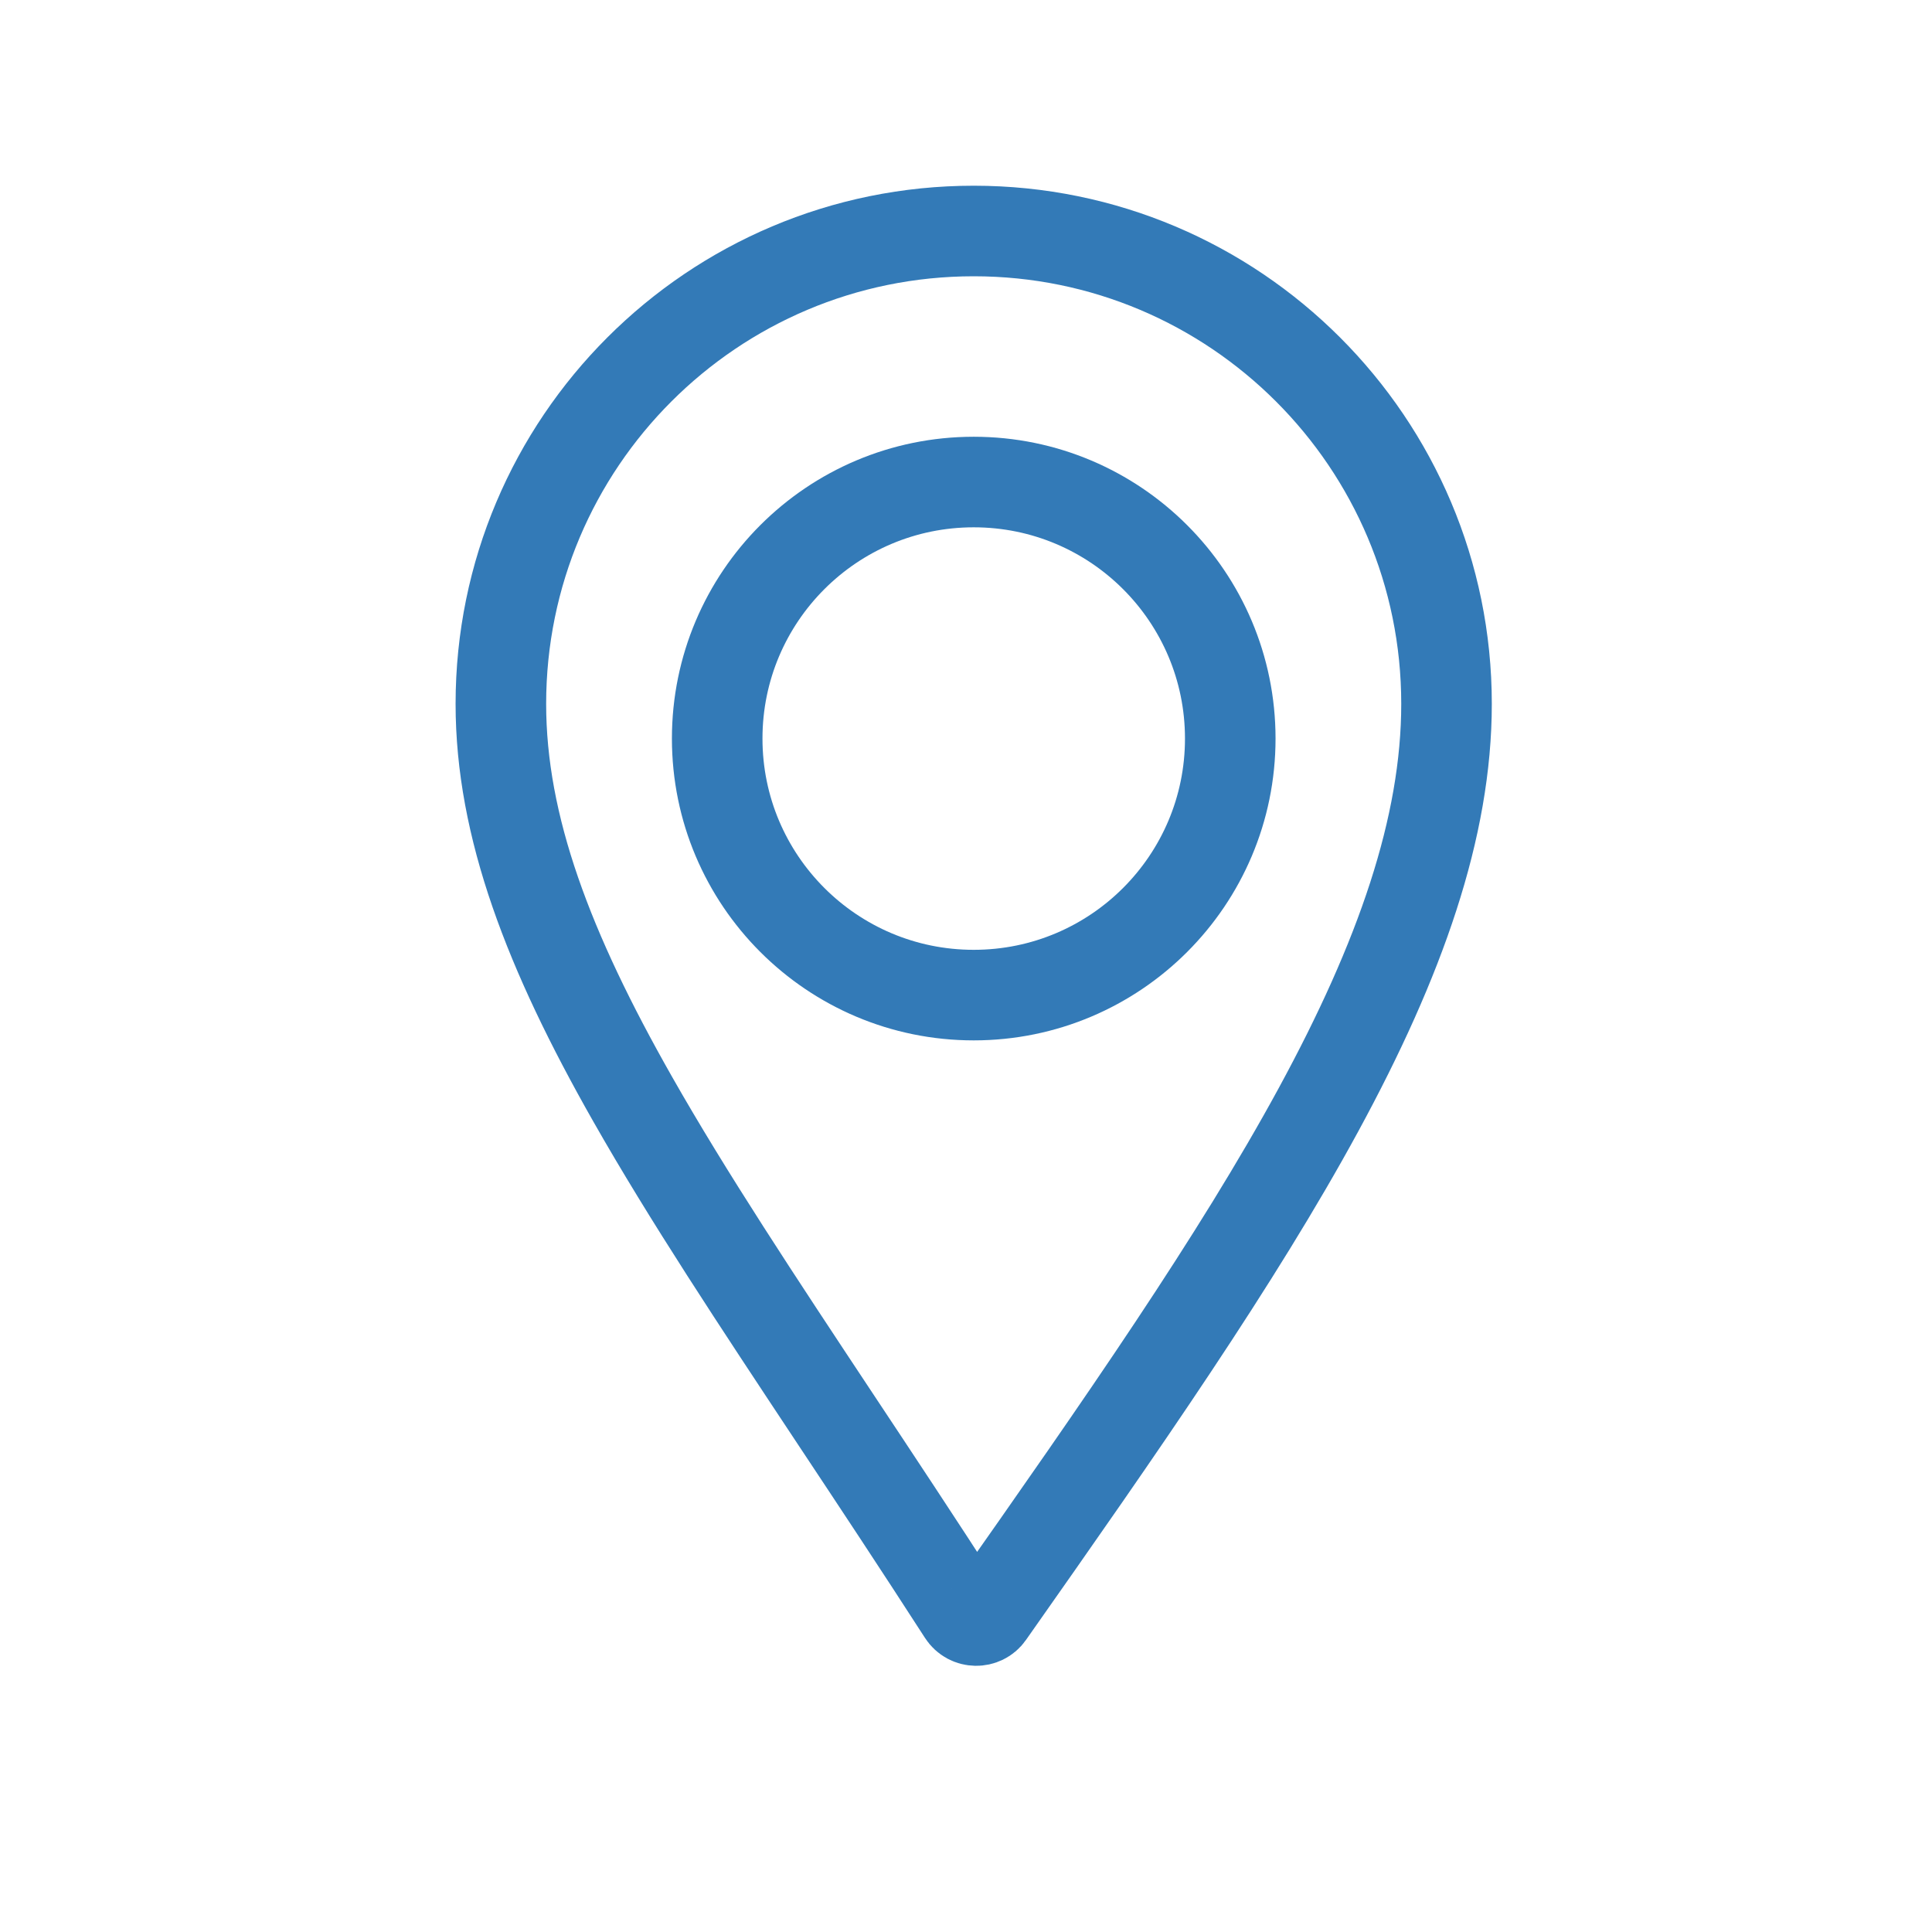 <svg width="32" height="32" viewBox="0 0 32 32" fill="none" xmlns="http://www.w3.org/2000/svg">
<path d="M23.959 11.658C23.959 13.701 23.196 15.883 21.841 18.376C20.486 20.869 18.584 23.596 16.378 26.734C16.277 26.878 16.052 26.88 15.95 26.721C15.211 25.575 14.503 24.507 13.835 23.5C12.539 21.544 11.395 19.818 10.475 18.198C9.089 15.758 8.296 13.693 8.296 11.658C8.296 7.332 11.802 3.826 16.128 3.826C20.453 3.826 23.959 7.332 23.959 11.658Z" stroke="#337AB7" stroke-width="1.5"/>
<circle cx="16.128" cy="12.233" r="4.249" stroke="#337AB7" stroke-width="1.5"/>
</svg>
